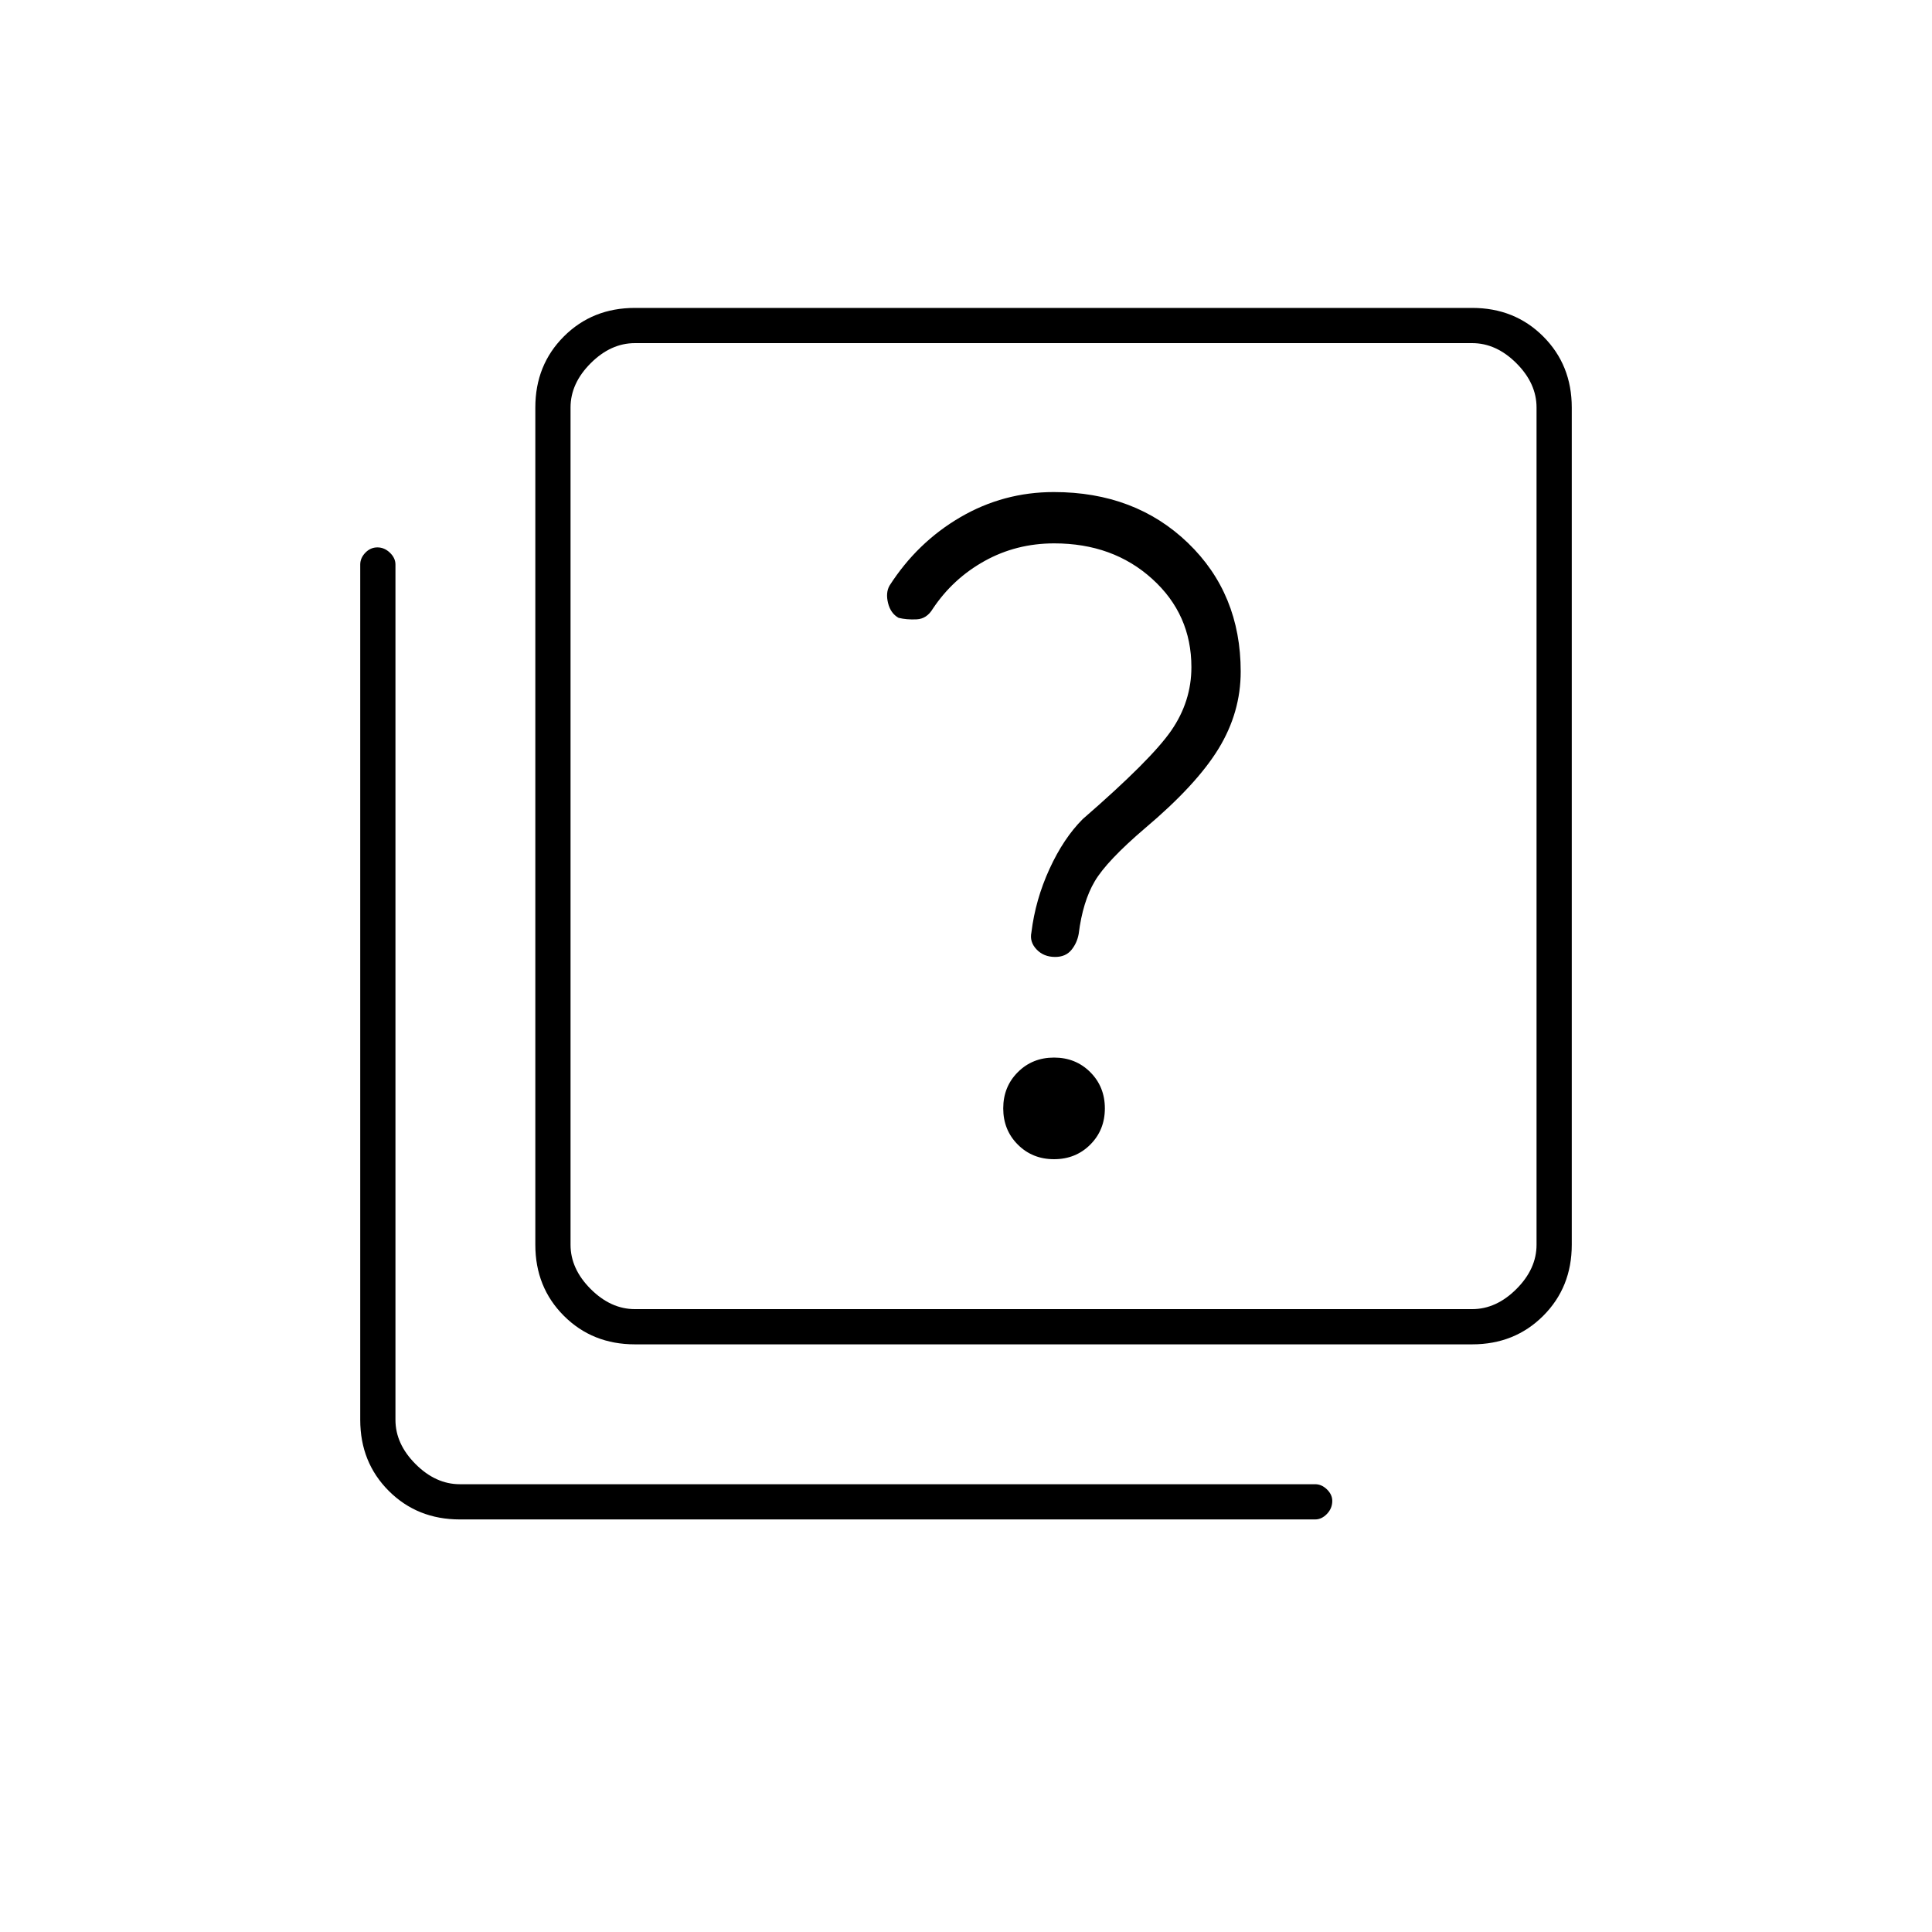 <svg xmlns="http://www.w3.org/2000/svg" height="20" viewBox="0 -960 960 960" width="20"><path d="M523.75-384q10.75 0 18-7.25t7.25-18q0-10.75-7.25-18t-18-7.25q-10.75 0-18 7.25t-7.25 18q0 10.75 7.25 18t18 7.25Zm.53-100.5q5.22 0 8.07-3.45 2.84-3.45 3.65-8.03 2-16.02 8-26.16 6-10.13 25-26.36 25.5-21.5 36.5-39.5t11-38.29q0-38.71-26.25-63.96t-66.6-25.25q-25.06 0-46.48 12.51Q455.76-690.48 442-669q-2 3.5-.73 8.66 1.28 5.15 5.23 7.34 4 1 9 .75t8-5.25q10-15 25.75-23.75t34.6-8.75q29.18 0 48.66 17.64Q592-654.73 592-628.5q0 17-10 31.5t-44 44q-9.5 9.5-16.5 24.75t-9 31.57q-1 4.68 2.55 8.43t9.23 3.75ZM315.5-292q-21.14 0-35.32-14.18T266-341.5v-416q0-21.14 14.18-35.32T315.5-807h416q21.14 0 35.32 14.18T781-757.5v416q0 21.14-14.18 35.32T731.5-292h-416Zm0-17.5h416q12 0 22-10t10-22v-416q0-12-10-22t-22-10h-416q-12 0-22 10t-10 22v416q0 12 10 22t22 10Zm-87 104.5q-21.14 0-35.32-14.18T179-254.5v-425q0-3.22 2.54-5.86t6-2.64q3.46 0 6.21 2.64t2.75 5.86v425q0 12 10 22t22 10h425q3.22 0 5.86 2.58 2.64 2.57 2.64 5.71 0 3.71-2.64 6.46T653.5-205h-425Zm55-584.5v480-480Z"/></svg>